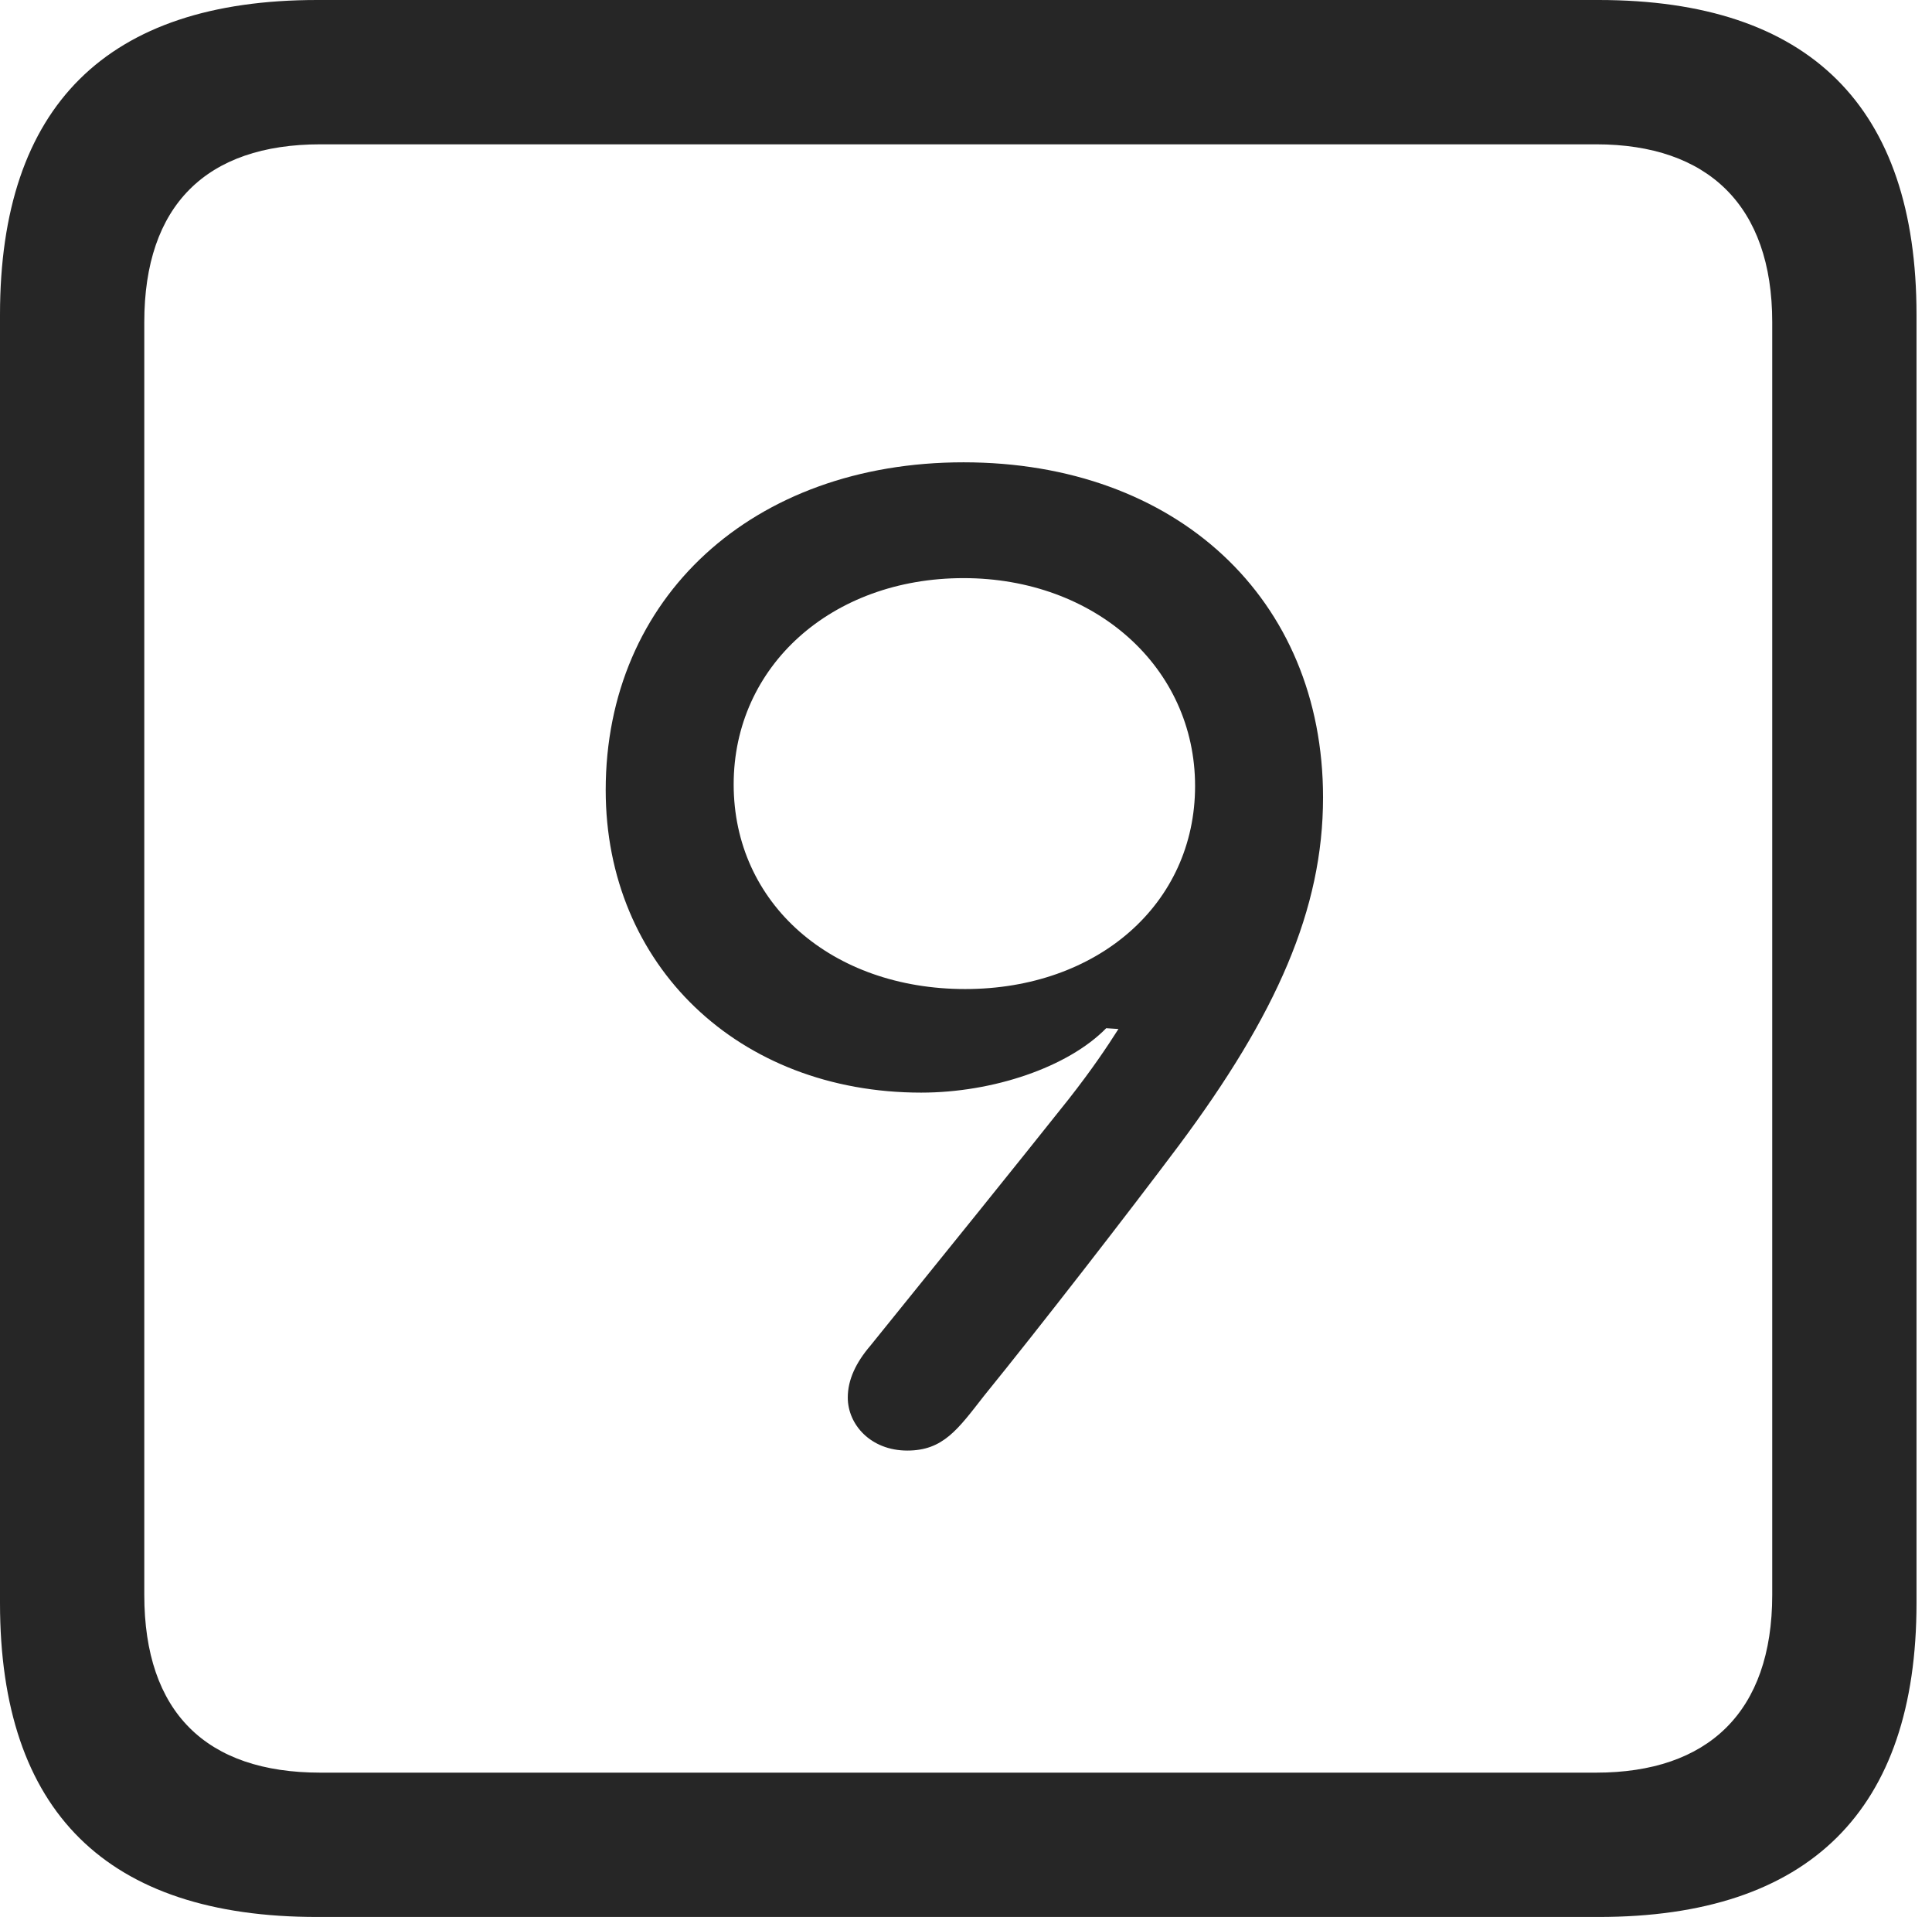<?xml version="1.0" encoding="UTF-8"?>
<!--Generator: Apple Native CoreSVG 326-->
<!DOCTYPE svg
PUBLIC "-//W3C//DTD SVG 1.1//EN"
       "http://www.w3.org/Graphics/SVG/1.1/DTD/svg11.dtd">
<svg version="1.1" xmlns="http://www.w3.org/2000/svg" xmlns:xlink="http://www.w3.org/1999/xlink" viewBox="0 0 46.289 45.918">
 <g>
  <rect height="45.918" opacity="0" width="46.289" x="0" y="0"/>
  <path d="M7.598 45.918L38.301 45.918C43.359 45.918 45.918 43.359 45.918 38.398L45.918 7.539C45.918 2.559 43.359 0 38.301 0L7.598 0C2.559 0 0 2.539 0 7.539L0 38.398C0 43.398 2.559 45.918 7.598 45.918ZM7.676 42.461C4.941 42.461 3.457 41.016 3.457 38.203L3.457 7.715C3.457 4.922 4.941 3.457 7.676 3.457L38.242 3.457C40.918 3.457 42.461 4.922 42.461 7.715L42.461 38.203C42.461 41.016 40.918 42.461 38.242 42.461Z" fill="black" fill-opacity="0.85"/>
  <path d="M14.512 18.926C14.512 23.125 17.695 26.172 22.07 26.172C23.789 26.172 25.586 25.566 26.504 24.629L26.797 24.648C26.523 25.078 26.172 25.605 25.605 26.328C24.316 27.949 22.676 29.98 20.859 32.227C20.508 32.637 20.312 33.047 20.312 33.477C20.312 34.121 20.859 34.746 21.738 34.746C22.598 34.746 22.949 34.238 23.574 33.438C24.922 31.777 27.012 29.082 28.242 27.441C30.586 24.297 31.699 21.777 31.699 19.102C31.699 14.336 28.184 11.074 23.086 11.074C18.027 11.074 14.512 14.316 14.512 18.926ZM17.578 18.789C17.578 15.957 19.922 13.848 23.086 13.848C26.23 13.848 28.633 15.977 28.633 18.828C28.633 21.66 26.289 23.691 23.125 23.691C19.922 23.691 17.578 21.641 17.578 18.789Z" fill="black" fill-opacity="0.85"/>
 </g>
</svg>
